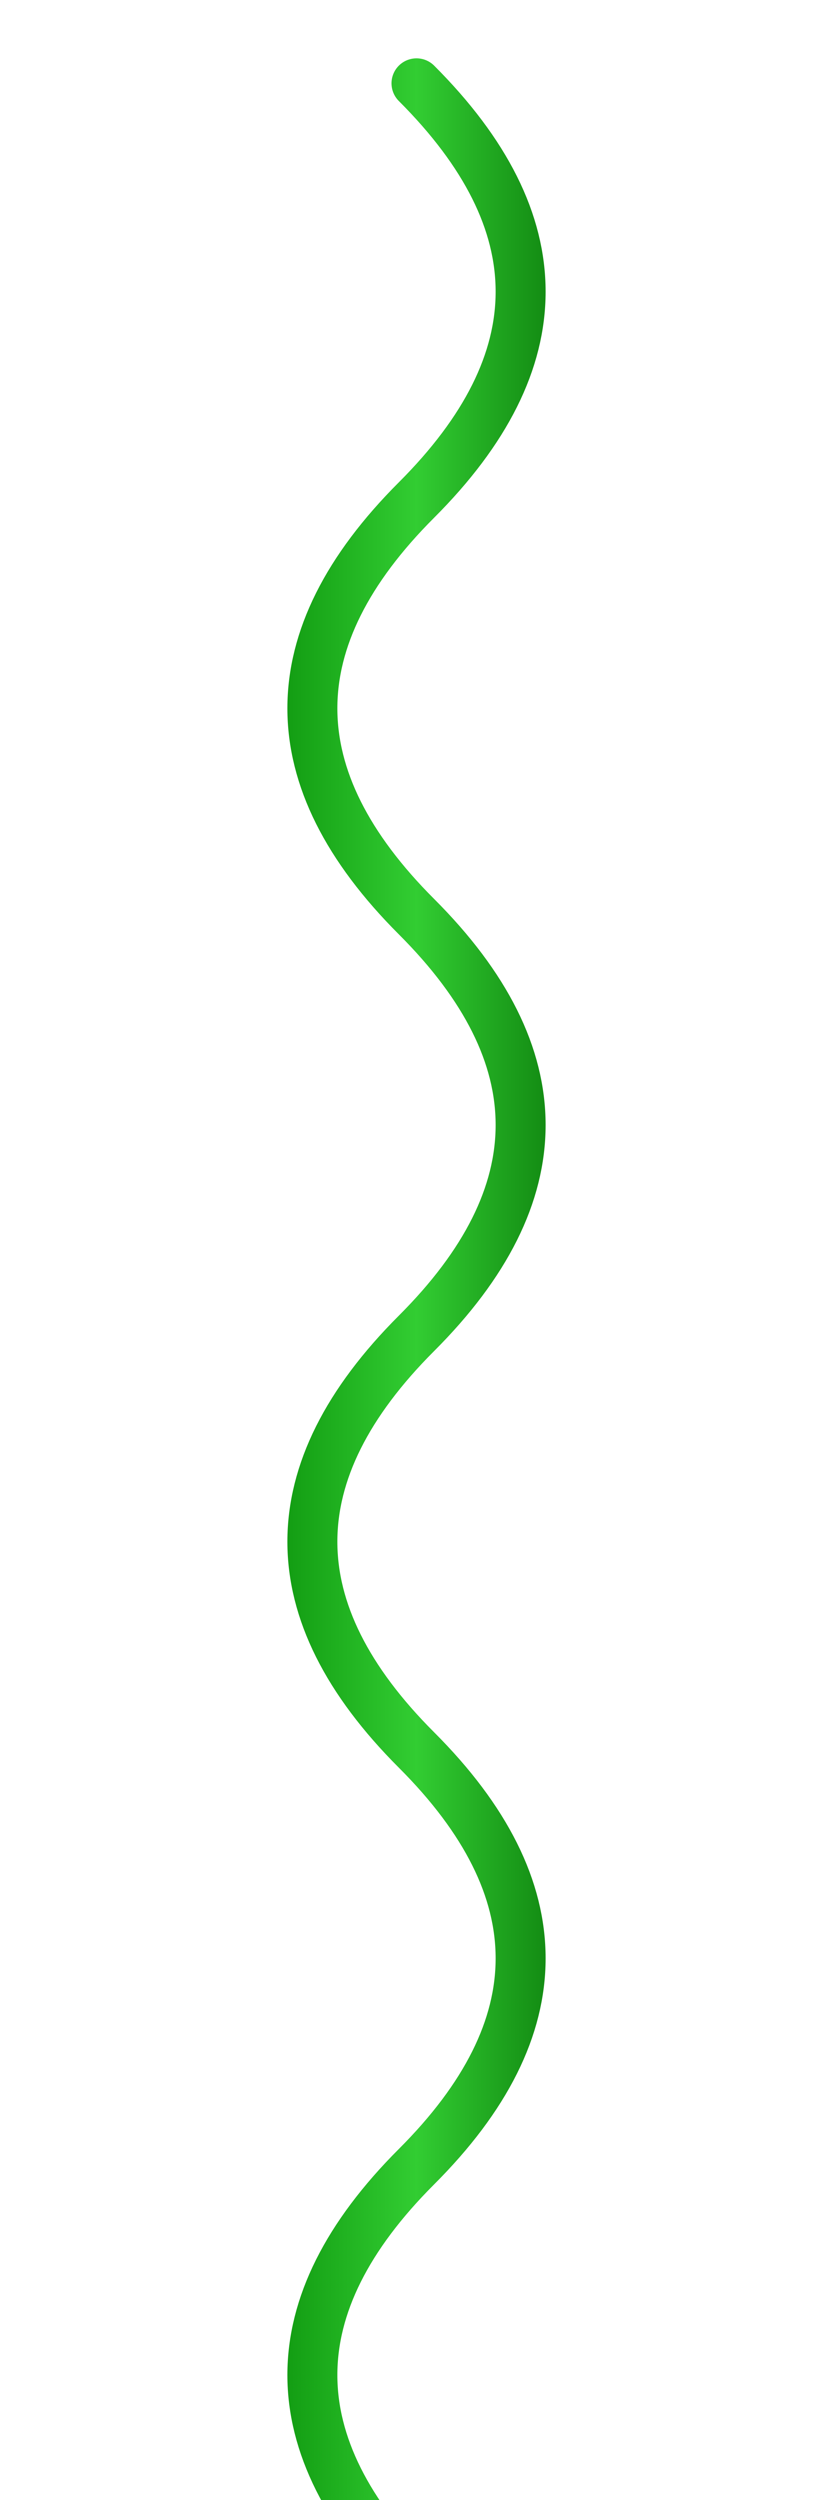 <svg width="200" height="600" viewBox="0 0 200 600" xmlns="http://www.w3.org/2000/svg">
  <defs>
    <!-- Snake gradient -->
    <linearGradient id="snakeGradient" x1="0%" y1="0%" x2="100%" y2="0%">
      <stop offset="0%" stop-color="green" />
      <stop offset="50%" stop-color="limegreen" />
      <stop offset="100%" stop-color="darkgreen" />
    </linearGradient>
  </defs>

  <path d="M 100 20 
           Q 150 70, 100 120 
           Q 50 170, 100 220 
           Q 150 270, 100 320 
           Q 50 370, 100 420 
           Q 150 470, 100 520 
           Q 50 570, 100 620"
        fill="none" 
        stroke="url(#snakeGradient)" 
        stroke-width="12" 
        stroke-linecap="round" />
</svg>
